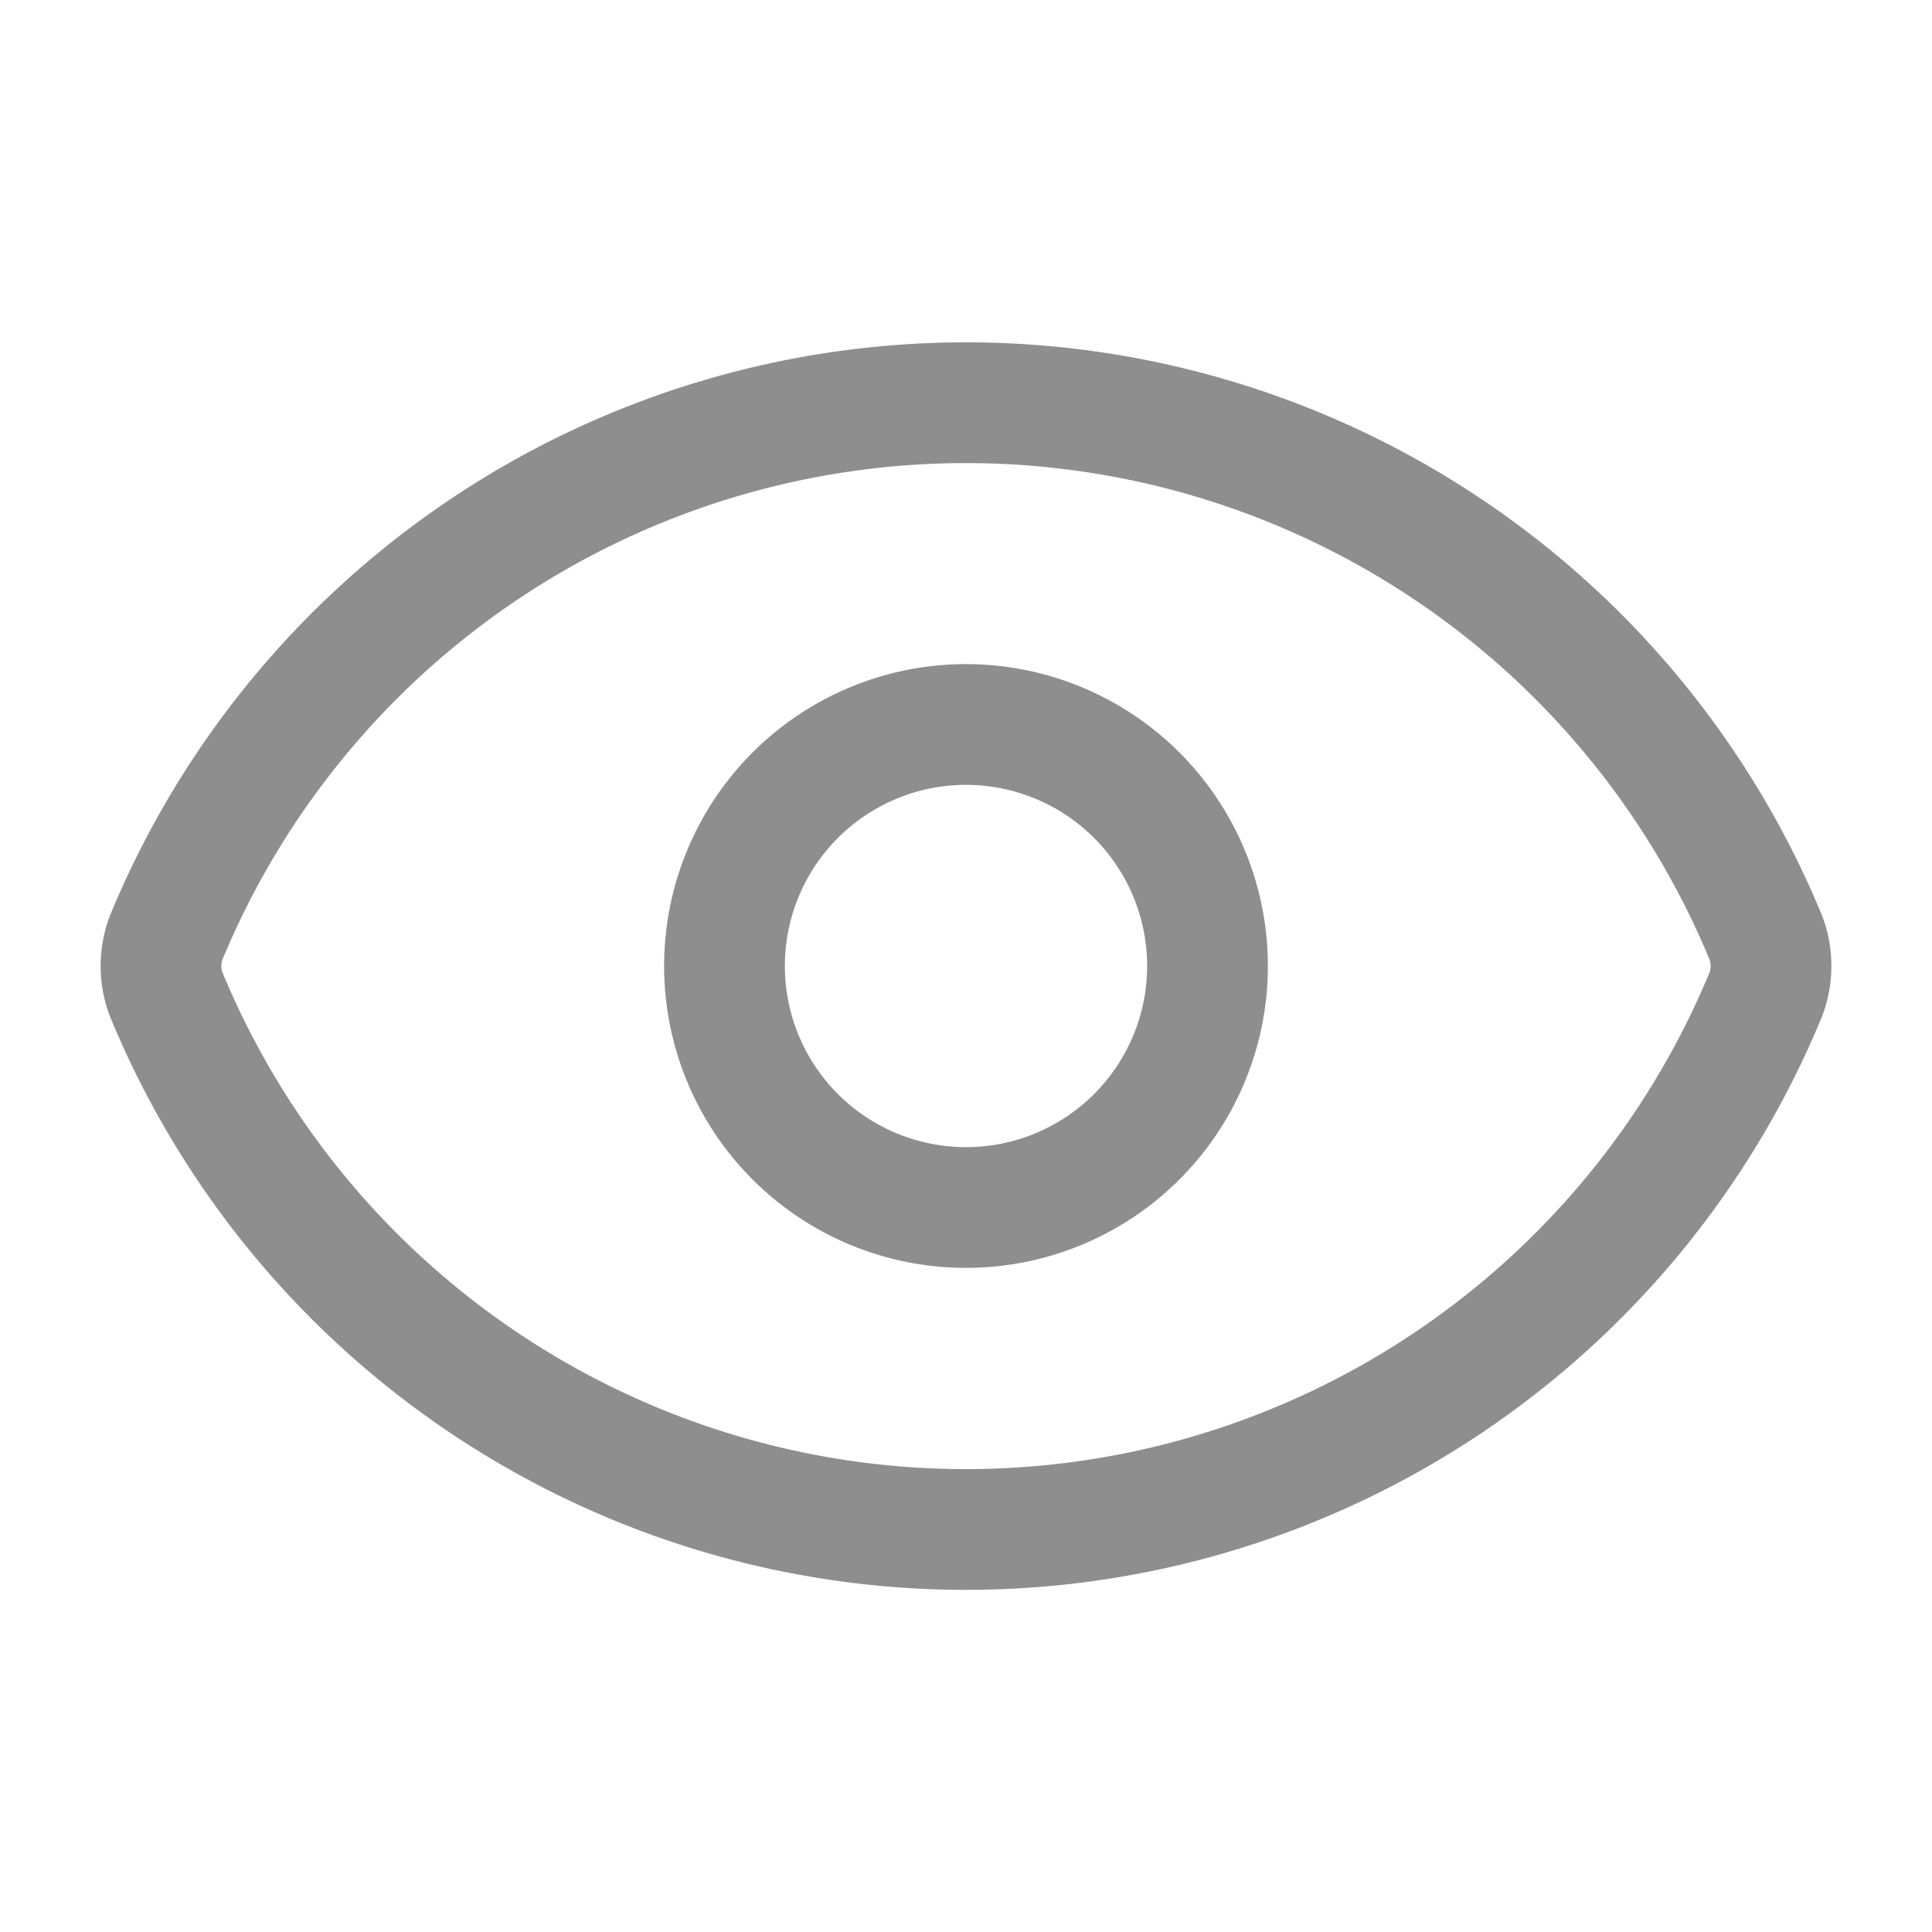 <svg id="view" viewBox="0 0 16 16" fill="none" xmlns="http://www.w3.org/2000/svg"><path d="M1.375 8.232a.667.667 0 010-.464 7.167 7.167 0 0113.25 0 .666.666 0 010 .464 7.166 7.166 0 01-13.25 0z" stroke="#8E8E8E" stroke-linecap="round" stroke-linejoin="round"/><path d="M8 10a2 2 0 100-4 2 2 0 000 4z" stroke="#8E8E8E" stroke-linecap="round" stroke-linejoin="round"/></svg>